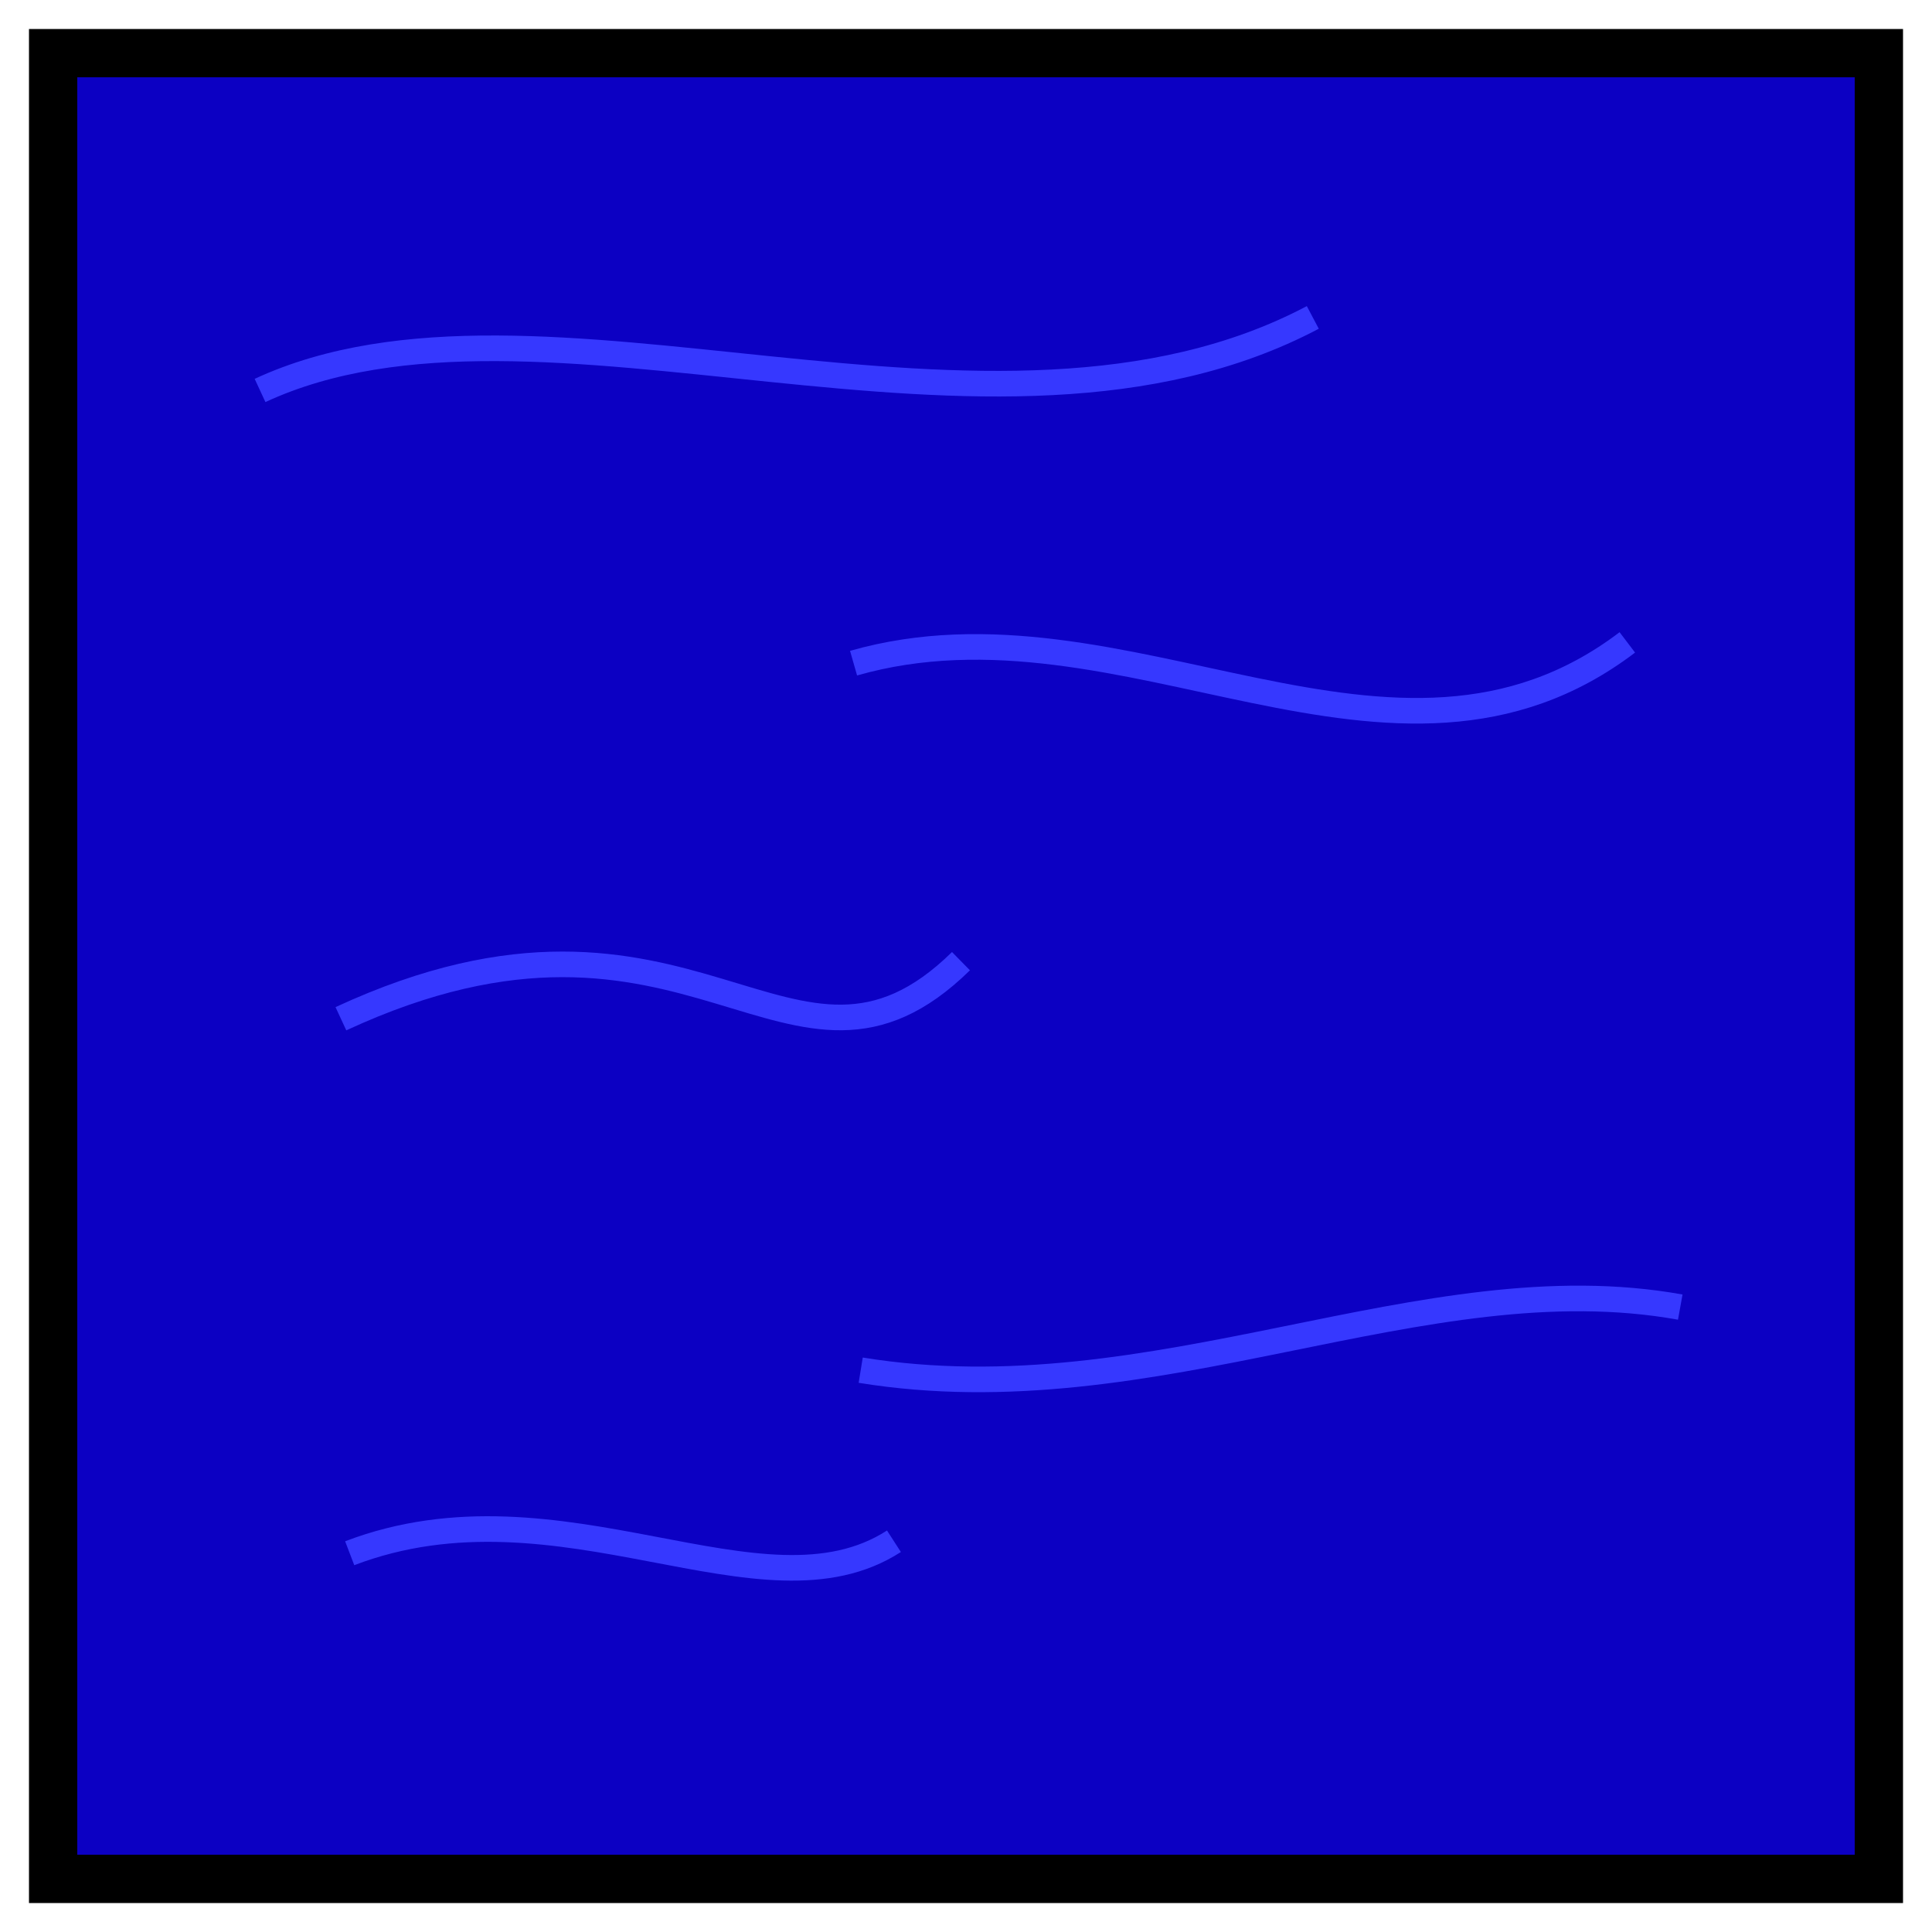 <?xml version="1.0" encoding="UTF-8" standalone="no"?>
<!-- Created with Inkscape (http://www.inkscape.org/) -->

<svg
   width="20mm"
   height="20mm"
   viewBox="0 0 20 20"
   version="1.1"
   id="svg135"
   inkscape:version="1.2.1 (9c6d41e410, 2022-07-14, custom)"
   sodipodi:docname="water.svg"
   xmlns:inkscape="http://www.inkscape.org/namespaces/inkscape"
   xmlns:sodipodi="http://sodipodi.sourceforge.net/DTD/sodipodi-0.dtd"
   xmlns="http://www.w3.org/2000/svg"
   xmlns:svg="http://www.w3.org/2000/svg">
  <sodipodi:namedview
     id="namedview137"
     pagecolor="#ffffff"
     bordercolor="#eeeeee"
     borderopacity="1"
     inkscape:showpageshadow="0"
     inkscape:pageopacity="0"
     inkscape:pagecheckerboard="0"
     inkscape:deskcolor="#505050"
     inkscape:document-units="mm"
     showgrid="false"
     inkscape:zoom="8.9236751"
     inkscape:cx="46.897718"
     inkscape:cy="32.441791"
     inkscape:window-width="1920"
     inkscape:window-height="1015"
     inkscape:window-x="0"
     inkscape:window-y="0"
     inkscape:window-maximized="1"
     inkscape:current-layer="layer1" />
  <defs
     id="defs132" />
  <g
     inkscape:label="Layer 1"
     inkscape:groupmode="layer"
     id="layer1">
    <rect
       style="fill:#0c00c3;fill-opacity:1;stroke:#000000;stroke-width:0.5;stroke-linecap:round;stroke-dasharray:none;paint-order:stroke fill markers;stop-color:#000000"
       id="rect1307"
       width="18.9"
       height="18.9"
       x="0.55"
       y="0.55" />
    <path
       style="fill:none;stroke:#3638ff;stroke-width:0.265px;stroke-linecap:butt;stroke-linejoin:miter;stroke-opacity:1"
       d="M 2.692,4.042 C 5.584,2.701 10.257,5.046 13.59,3.286"
       id="path6291"
       sodipodi:nodetypes="cc" />
    <path
       style="fill:none;stroke:#3638ff;stroke-width:0.265px;stroke-linecap:butt;stroke-linejoin:miter;stroke-opacity:1"
       d="M 8.836,6.865 C 11.642,6.063 14.422,8.492 16.846,6.65"
       id="path6293"
       sodipodi:nodetypes="cc" />
    <path
       style="fill:none;stroke:#3638ff;stroke-width:0.265px;stroke-linecap:butt;stroke-linejoin:miter;stroke-opacity:1"
       d="M 3.529,10.546 C 7.17,8.858 8.192,11.673 9.948,9.95"
       id="path6295"
       sodipodi:nodetypes="cc" />
    <path
       style="fill:none;stroke:#3638ff;stroke-width:0.265px;stroke-linecap:butt;stroke-linejoin:miter;stroke-opacity:1"
       d="m 8.91,14.184 c 3.057,0.497 5.819,-1.133 8.484,-0.653"
       id="path6297"
       sodipodi:nodetypes="cc" />
    <path
       style="fill:none;stroke:#3638ff;stroke-width:0.265px;stroke-linecap:butt;stroke-linejoin:miter;stroke-opacity:1"
       d="m 3.62,16.079 c 2.186,-0.834 4.27,0.757 5.634,-0.124"
       id="path6299"
       sodipodi:nodetypes="cc" />
  </g>
</svg>
